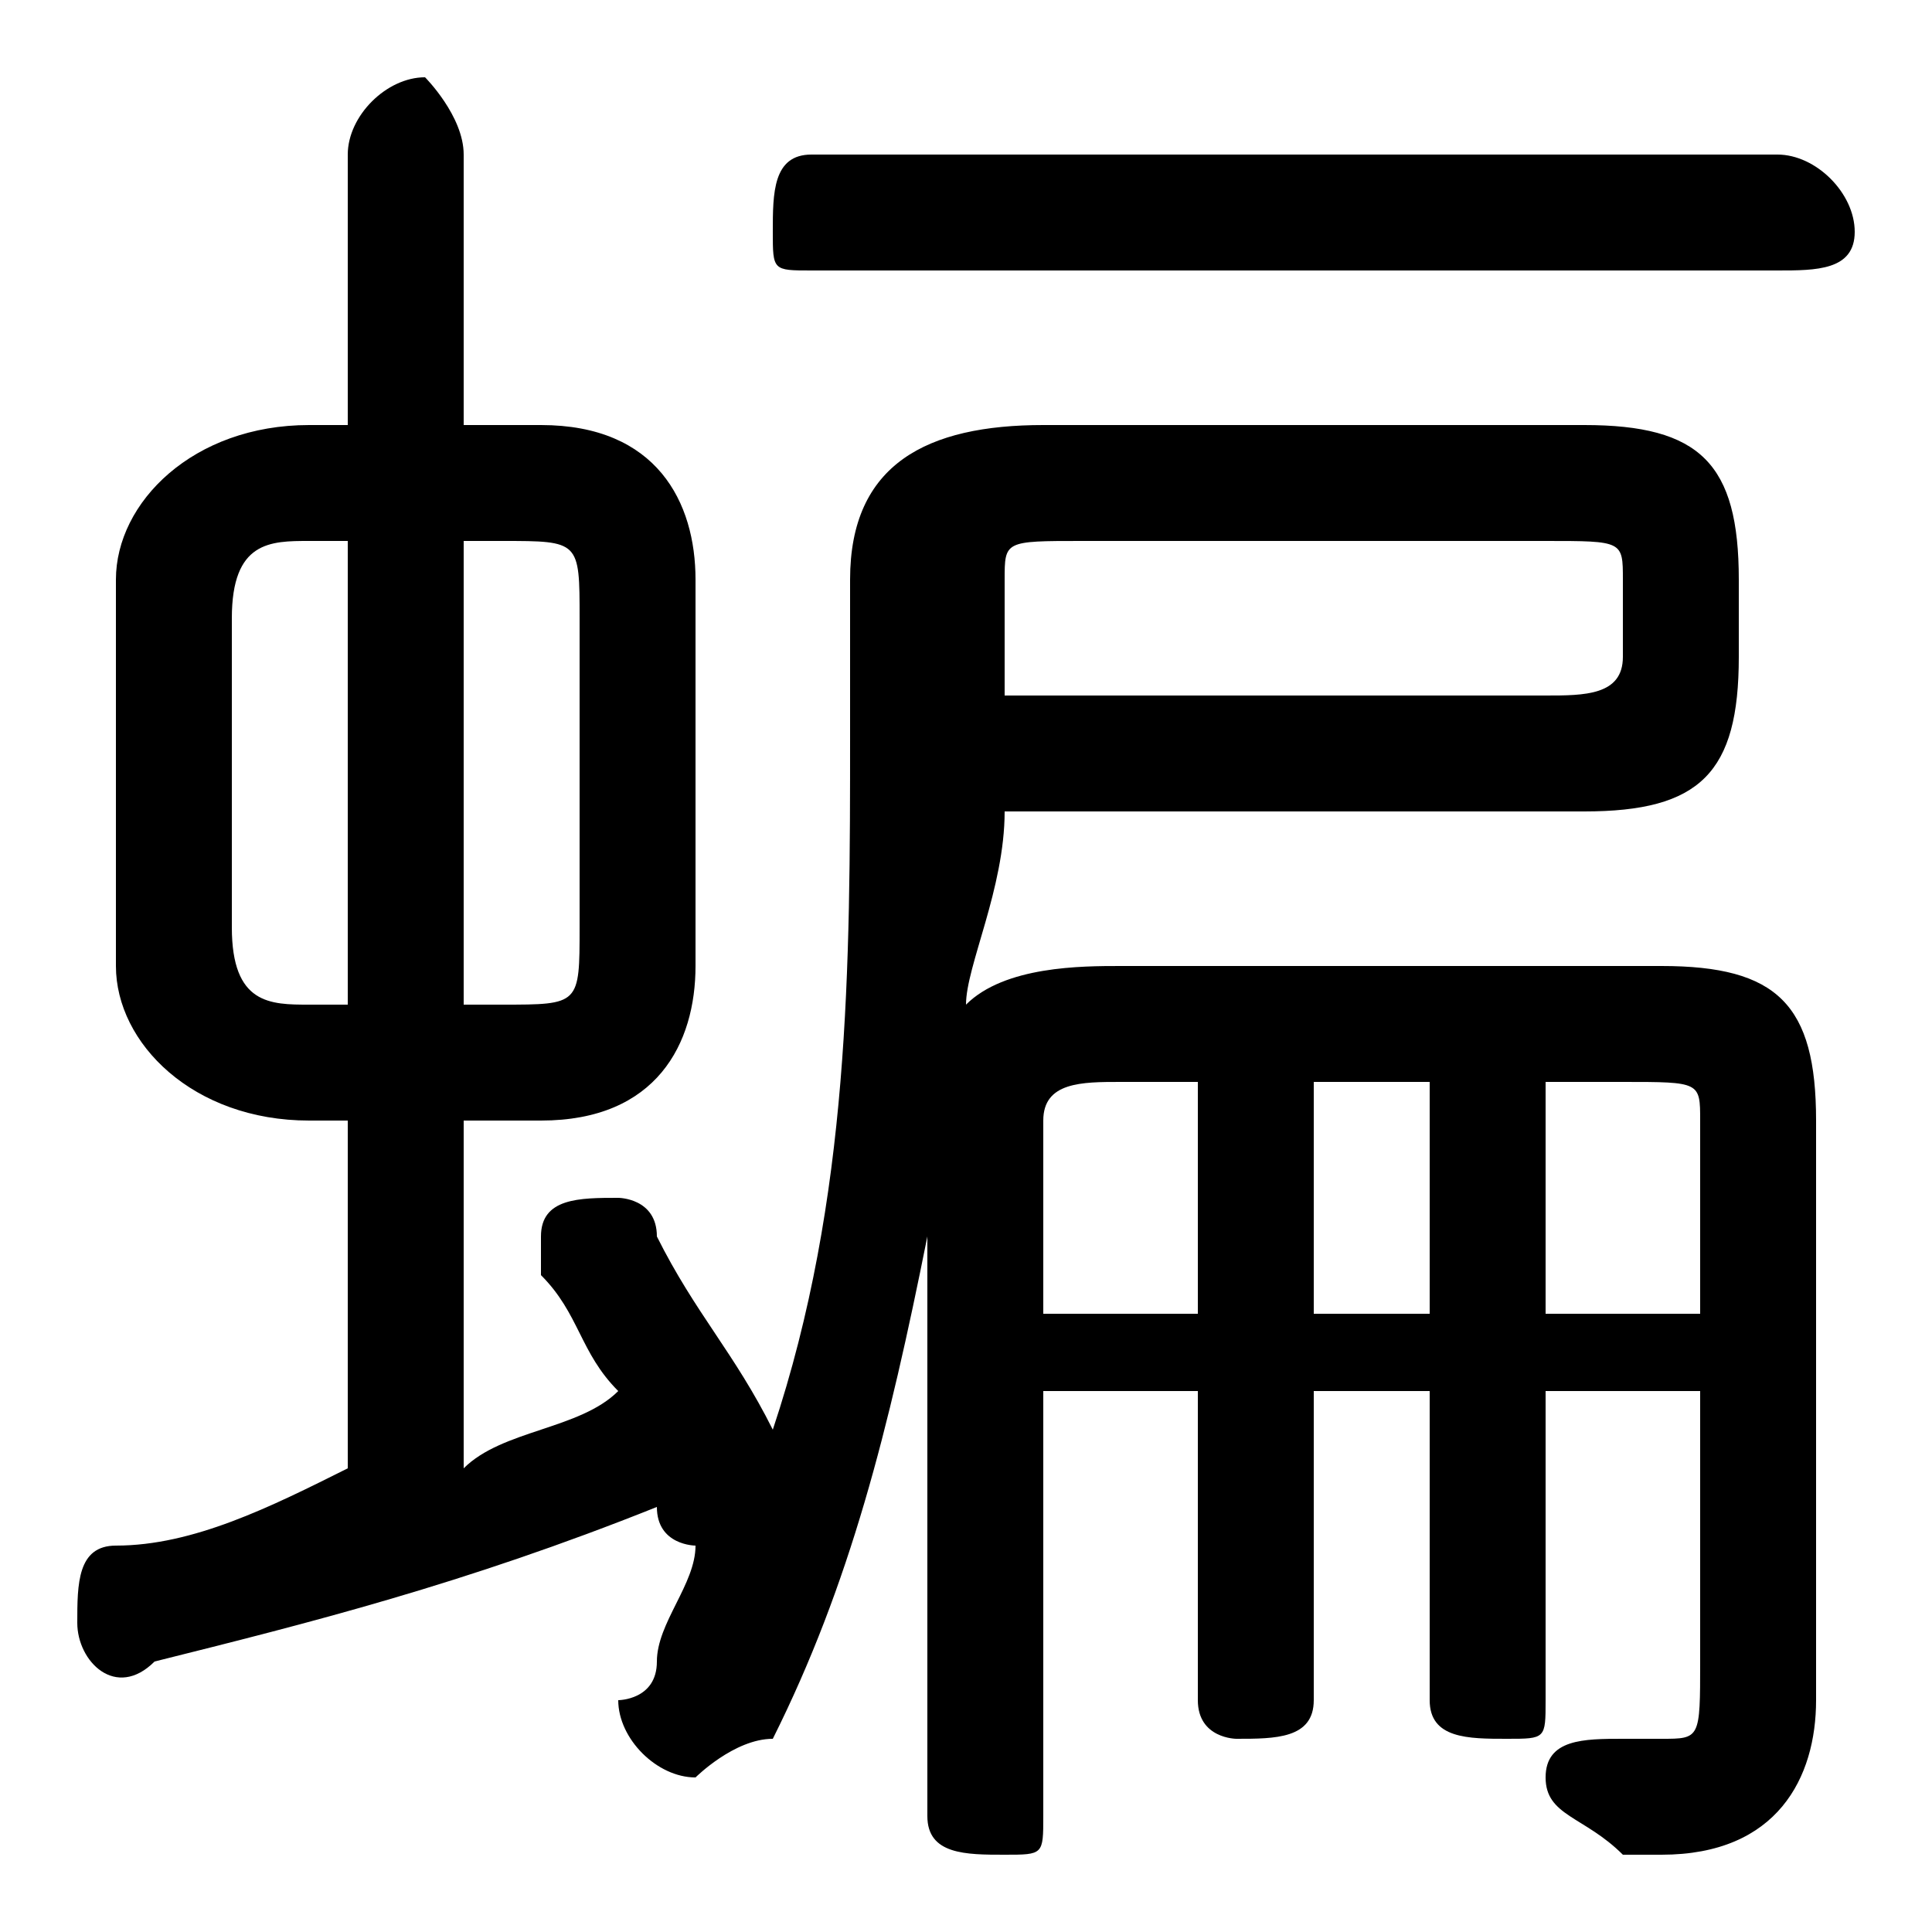 <svg xmlns="http://www.w3.org/2000/svg" viewBox="0 -44.0 50.0 50.0">
    <rect x="0" y="-44.0" width="50.0" height="50.0" fill="#808080" stroke="none"/>
    <g transform="scale(1, -1)">
        <!-- ボディの枠 -->
        <rect x="0" y="-6.0" width="50.0" height="50.0"
            stroke="white" fill="white"/>
        <!-- グリフ座標系の原点 -->
        <circle cx="0" cy="0" r="5" fill="white"/>
        <!-- グリフのアウトライン -->
        <g style="fill:black;stroke:#000000;stroke-width:0;stroke-linecap:round;stroke-linejoin:round;">
        <path d="M 40.0 8.0 L 44.0 8.0 L 44.0 1.0 C 44.0 -1.0 44.0 -1.0 43.0 -1.0 C 43.0 -1.0 42.0 -1.0 42.0 -1.0 C 41.0 -1.0 40.0 -1.0 40.0 -2.0 C 40.0 -3.0 41.0 -3.0 42.0 -4.0 C 42.0 -4.0 43.0 -4.0 43.0 -4.0 C 46.0 -4.0 47.0 -2.0 47.0 0.0 L 47.0 15.0 C 47.0 18.0 46.0 19.0 43.0 19.0 L 29.0 19.0 C 28.0 19.0 26.0 19.0 25.0 18.0 C 25.0 19.0 26.0 21.0 26.0 23.0 L 41.0 23.0 C 44.0 23.0 45.0 24.0 45.0 27.0 L 45.0 29.0 C 45.0 32.0 44.0 33.0 41.0 33.0 L 27.0 33.0 C 24.0 33.0 22.0 32.0 22.0 29.0 L 22.0 25.0 C 22.0 19.0 22.0 13.0 20.0 7.0 C 19.0 9.0 18.0 10.0 17.0 12.0 C 17.0 13.0 16.0 13.0 16.0 13.0 C 15.0 13.0 14.0 13.0 14.0 12.0 C 14.0 12.0 14.0 11.0 14.0 11.0 C 15.0 10.0 15.0 9.0 16.0 8.0 C 15.0 7.0 13.0 7.0 12.0 6.0 L 12.0 15.0 L 14.0 15.0 C 17.0 15.0 18.0 17.0 18.0 19.0 L 18.0 29.0 C 18.0 31.0 17.0 33.0 14.0 33.0 L 12.0 33.0 L 12.0 40.0 C 12.0 41.0 11.0 42.0 11.0 42.0 C 10.0 42.0 9.0 41.0 9.0 40.0 L 9.0 33.0 L 8.0 33.0 C 5.0 33.0 3.0 31.0 3.0 29.0 L 3.0 19.0 C 3.0 17.0 5.0 15.0 8.0 15.0 L 9.0 15.0 L 9.0 6.0 C 7.0 5.0 5.0 4.0 3.0 4.0 C 2.0 4.0 2.0 3.0 2.0 2.0 C 2.0 1.0 3.0 0.0 4.0 1.0 C 8.0 2.0 12.0 3.0 17.0 5.0 L 17.0 5.0 C 17.0 4.0 18.0 4.0 18.0 4.0 L 18.0 4.0 C 18.0 3.0 17.0 2.0 17.0 1.0 C 17.0 0.0 16.0 0.0 16.0 -0.0 C 16.0 -1.0 17.0 -2.0 18.0 -2.0 C 18.0 -2.0 19.0 -1.0 20.0 -1.0 C 22.0 3.0 23.0 7.0 24.0 12.0 L 24.0 -3.0 C 24.0 -4.0 25.0 -4.0 26.0 -4.0 C 27.0 -4.0 27.0 -4.0 27.0 -3.0 L 27.0 8.0 L 31.0 8.0 L 31.0 -0.0 C 31.0 -1.0 32.0 -1.0 32.0 -1.0 C 33.0 -1.0 34.0 -1.0 34.0 -0.0 L 34.0 8.0 L 37.0 8.0 L 37.0 -0.0 C 37.0 -1.0 38.0 -1.0 39.0 -1.0 C 40.0 -1.0 40.0 -1.0 40.0 -0.0 Z M 8.0 18.0 C 7.0 18.0 6.0 18.0 6.0 20.0 L 6.0 28.0 C 6.0 30.0 7.0 30.0 8.0 30.0 L 9.0 30.0 L 9.0 18.0 Z M 12.0 30.0 L 13.0 30.0 C 15.0 30.0 15.0 30.0 15.0 28.0 L 15.0 20.0 C 15.0 18.0 15.0 18.0 13.0 18.0 L 12.0 18.0 Z M 40.0 10.0 L 40.0 16.0 L 42.0 16.0 C 44.0 16.0 44.0 16.0 44.0 15.0 L 44.0 10.0 Z M 37.0 10.0 L 34.0 10.0 L 34.0 16.0 L 37.0 16.0 Z M 31.0 10.0 L 27.0 10.0 L 27.0 15.0 C 27.0 16.0 28.0 16.0 29.0 16.0 L 31.0 16.0 Z M 26.0 26.0 L 26.0 29.0 C 26.0 30.0 26.0 30.0 28.0 30.0 L 40.0 30.0 C 42.0 30.0 42.0 30.0 42.0 29.0 L 42.0 27.0 C 42.0 26.0 41.0 26.0 40.0 26.0 Z M 46.0 37.0 C 47.0 37.0 48.0 37.0 48.0 38.0 C 48.0 39.0 47.0 40.0 46.0 40.0 L 21.0 40.0 C 20.0 40.0 20.0 39.0 20.0 38.0 C 20.0 37.0 20.0 37.0 21.0 37.0 Z"/>
    </g>
    </g>
</svg>
